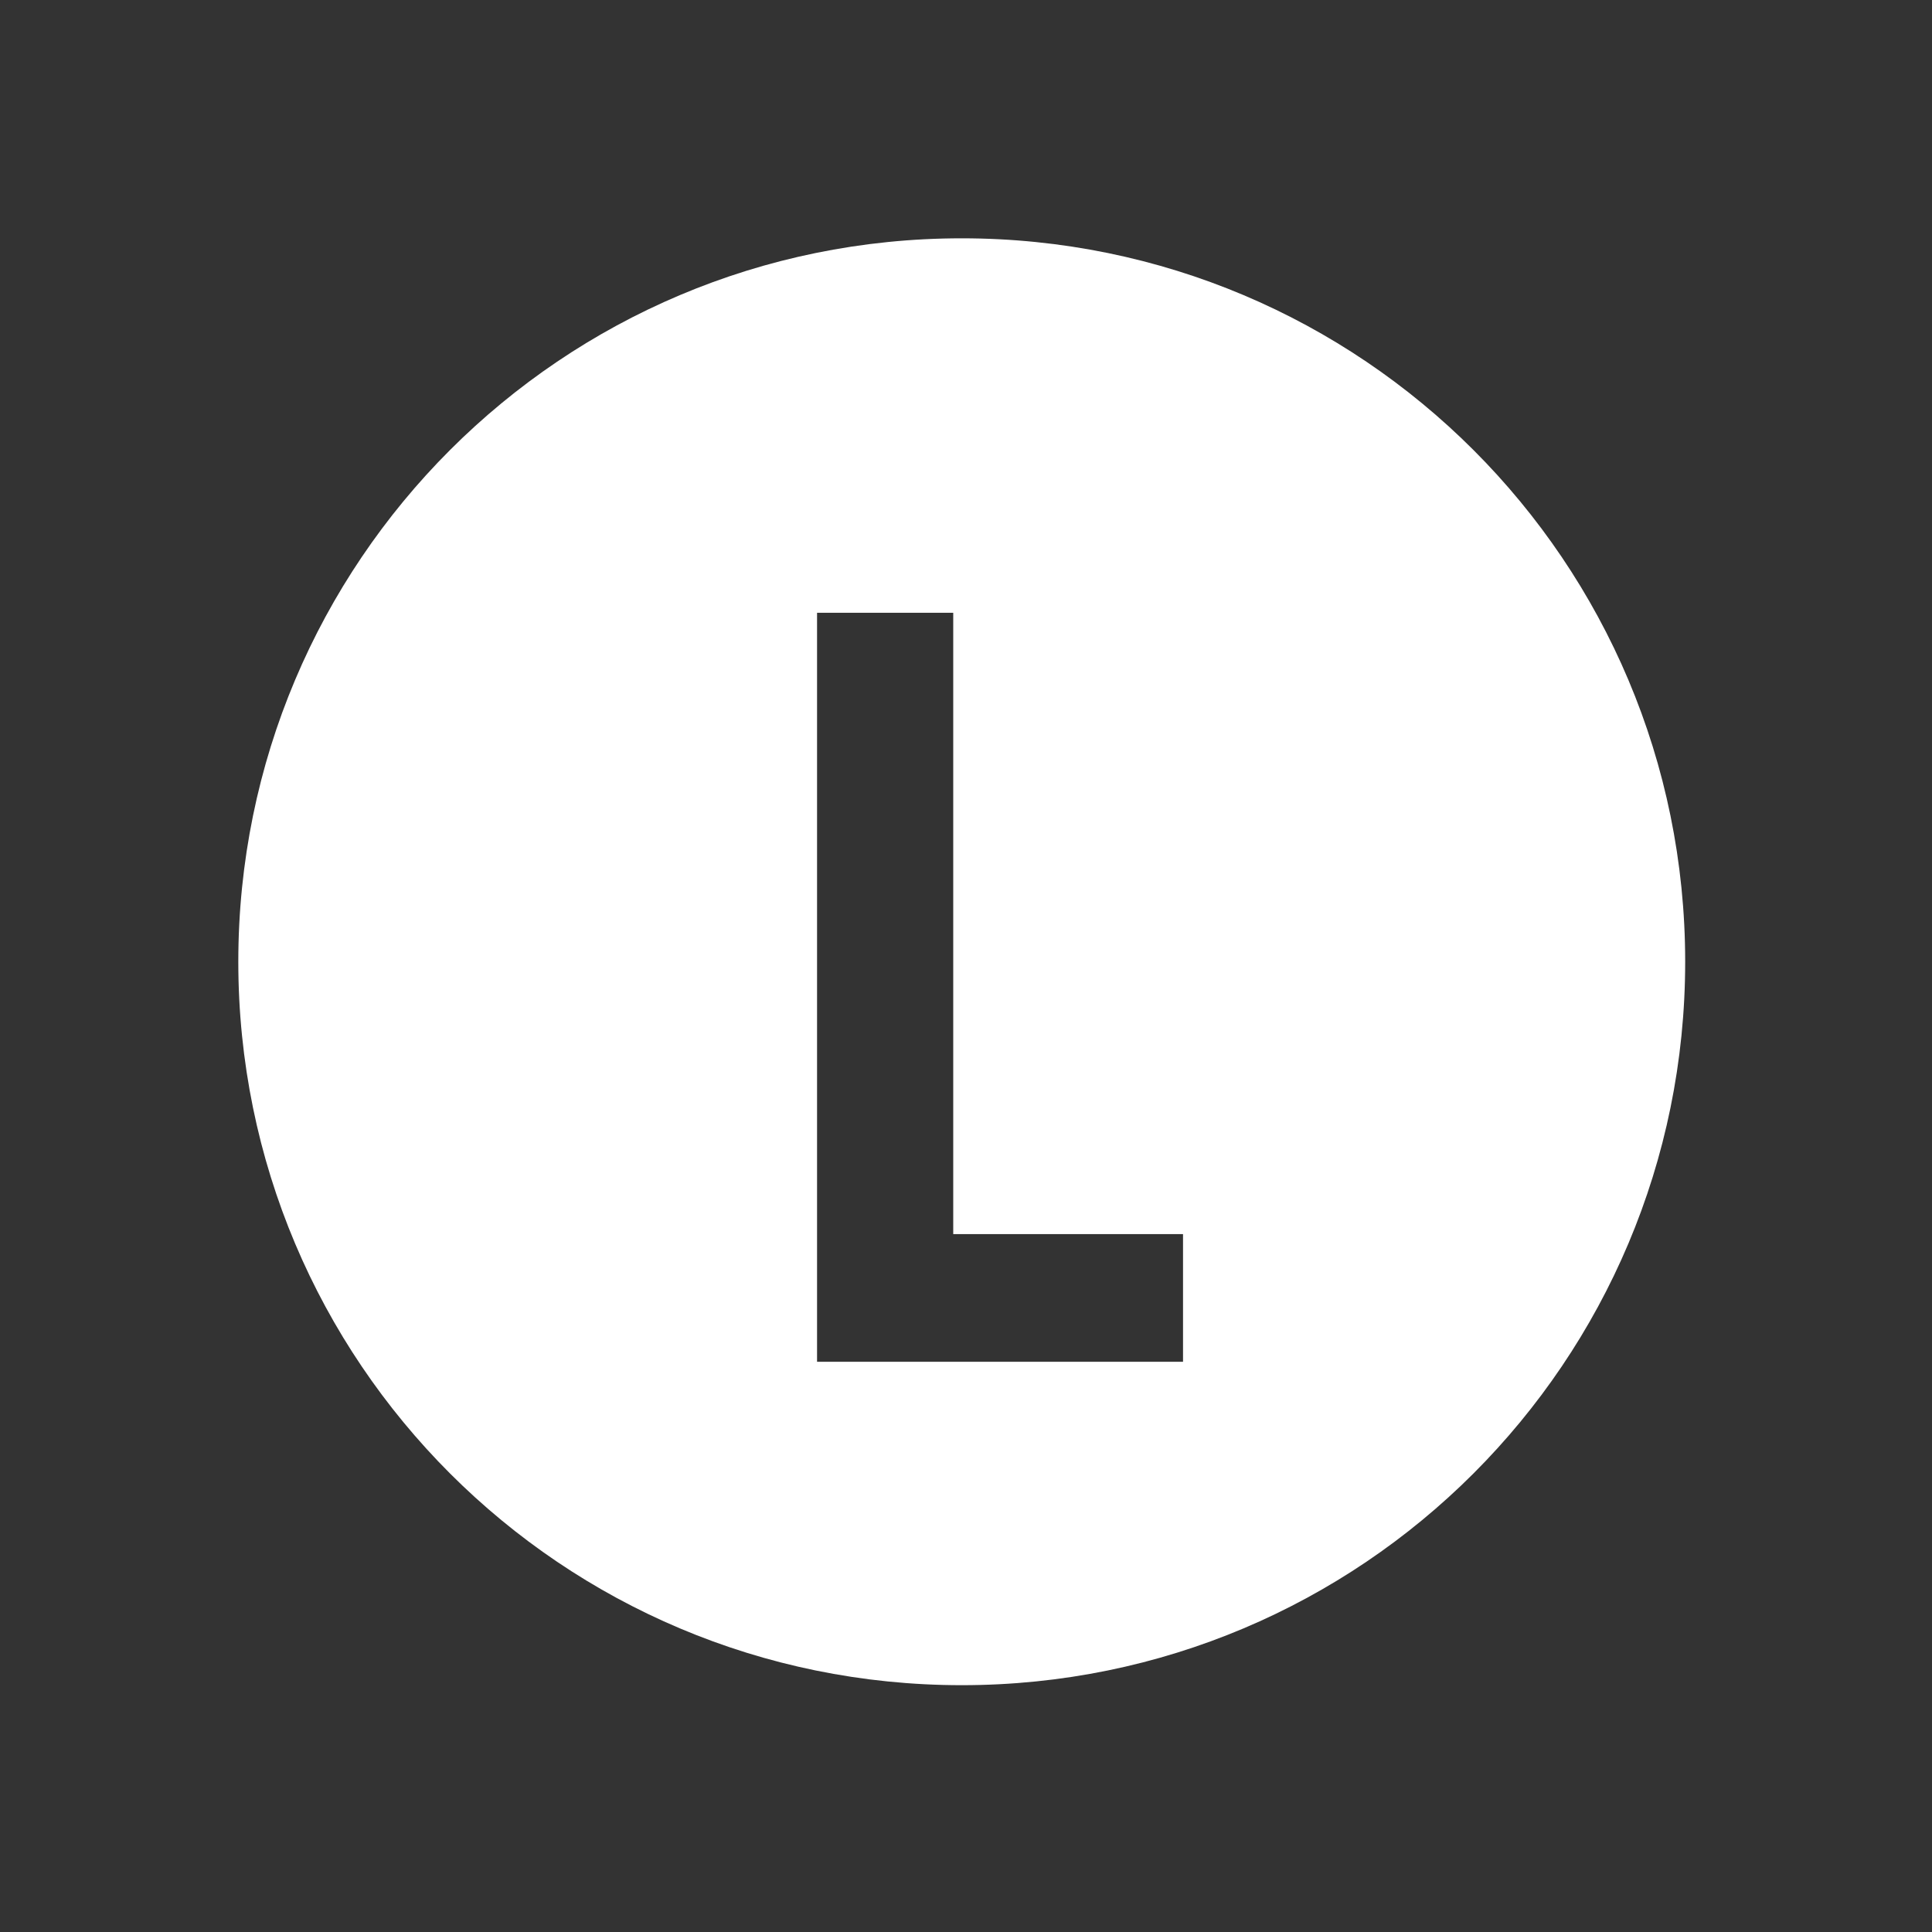 <?xml version="1.0" encoding="utf-8"?>
<!-- Generator: Adobe Illustrator 20.1.0, SVG Export Plug-In . SVG Version: 6.00 Build 0)  -->
<svg version="1.1" id="icon" xmlns="http://www.w3.org/2000/svg" xmlns:xlink="http://www.w3.org/1999/xlink" x="0px" y="0px"
	 viewBox="0 0 22.7 22.7" style="enable-background:new 0 0 22.7 22.7;" xml:space="preserve">
<rect x="0" y="0" width="22.7" height="22.7" fill="#333333" stroke="none"/>
<style type="text/css">
	.st0{fill:#FFFFFF;}
</style>
<path class="st0" d="M11.3,2.8c-4.7,0-8.5,3.8-8.5,8.5c0,4.7,3.8,8.5,8.5,8.5c4.7,0,8.5-3.8,8.5-8.5C19.8,6.6,16,2.8,11.3,2.8z
	 M13.9,15.2V16H9.6V7.2h0.8h0.8v7.3h2.7L13.9,15.2L13.9,15.2z"/>
</svg>
